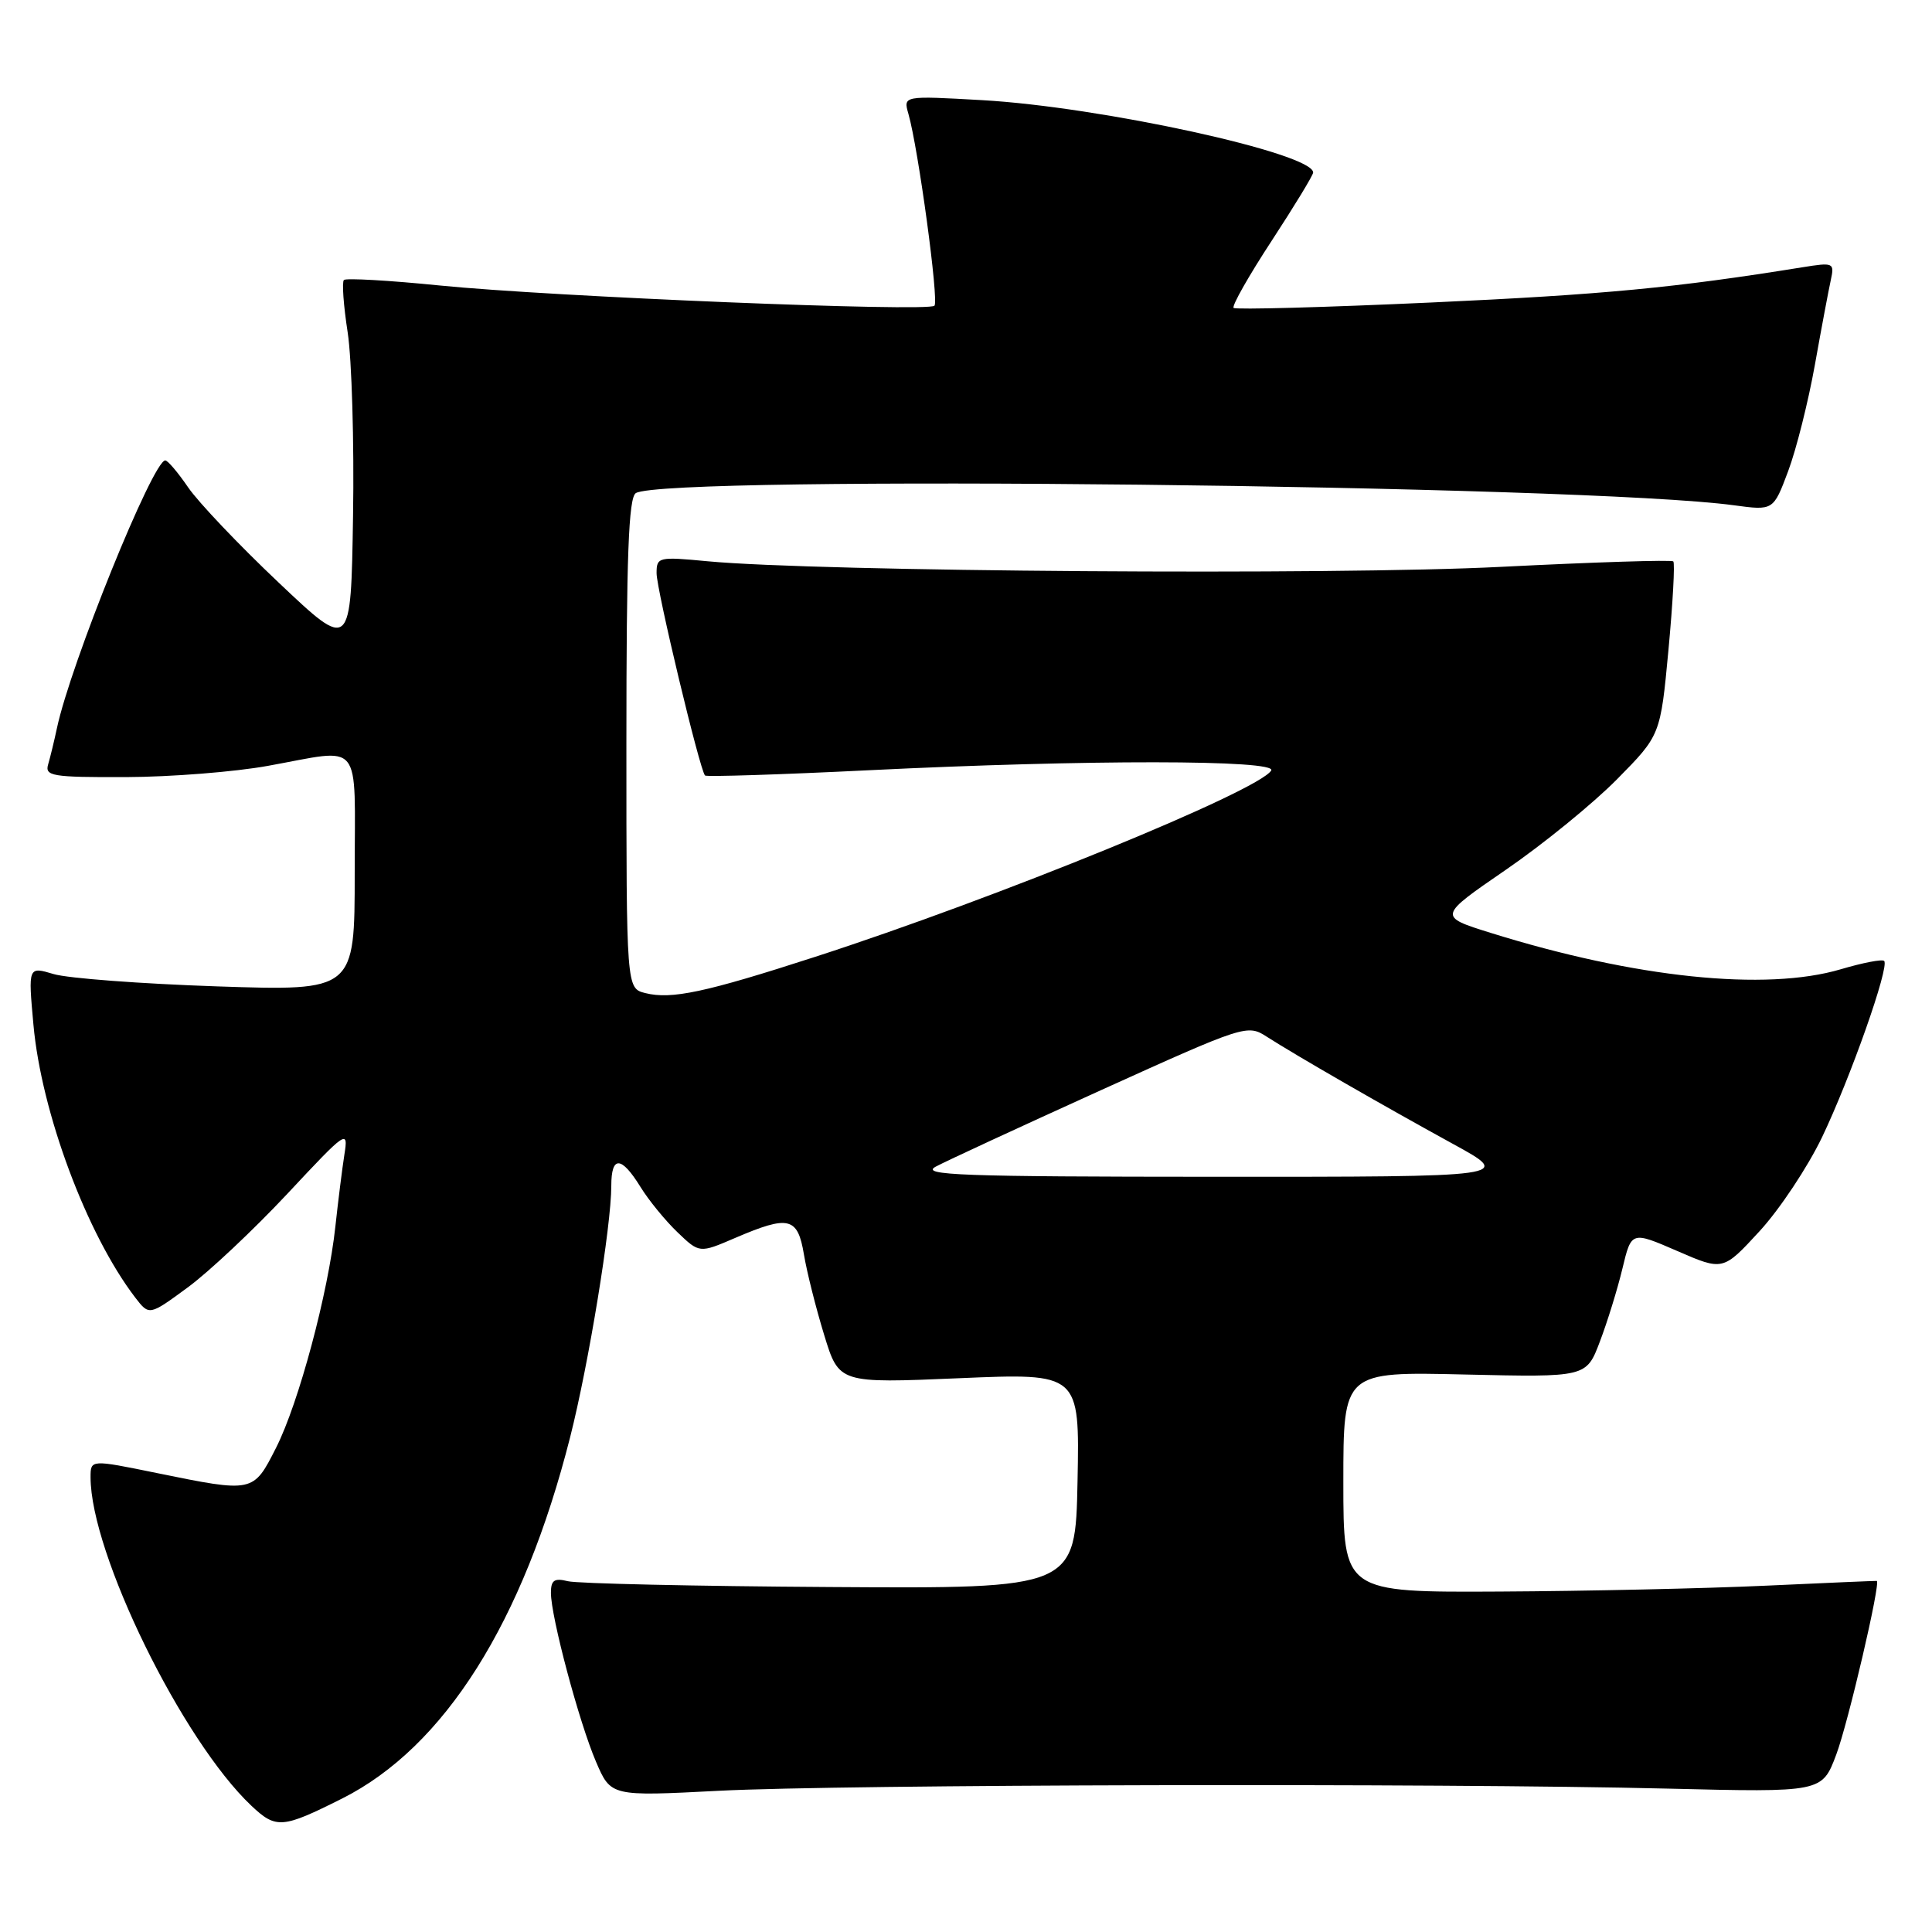 <?xml version="1.0" encoding="UTF-8" standalone="no"?>
<!DOCTYPE svg PUBLIC "-//W3C//DTD SVG 1.1//EN" "http://www.w3.org/Graphics/SVG/1.1/DTD/svg11.dtd" >
<svg xmlns="http://www.w3.org/2000/svg" xmlns:xlink="http://www.w3.org/1999/xlink" version="1.1" viewBox="0 0 256 256">
 <g >
 <path fill="currentColor"
d=" M 45.34 238.31 C 58.90 231.49 69.32 214.97 75.55 190.42 C 78.01 180.71 81.00 162.45 81.00 157.12 C 81.00 153.11 82.32 153.16 84.85 157.25 C 85.95 159.04 88.17 161.75 89.77 163.28 C 92.68 166.07 92.68 166.07 97.42 164.03 C 104.54 160.98 105.70 161.26 106.53 166.25 C 106.92 168.59 108.13 173.38 109.21 176.90 C 111.17 183.30 111.17 183.30 127.11 182.62 C 143.06 181.94 143.06 181.94 142.78 196.22 C 142.50 210.50 142.50 210.50 110.00 210.29 C 92.12 210.18 76.49 209.83 75.25 209.52 C 73.45 209.07 73.00 209.38 73.00 211.06 C 73.00 214.23 76.73 228.21 78.97 233.43 C 80.94 238.03 80.94 238.03 95.22 237.29 C 111.62 236.44 190.65 236.26 220.97 237.00 C 241.43 237.50 241.43 237.50 243.31 232.50 C 244.88 228.34 249.25 209.60 248.68 209.48 C 248.58 209.46 241.97 209.74 234.00 210.11 C 226.03 210.48 210.16 210.83 198.75 210.89 C 178.00 211.00 178.00 211.00 178.00 196.38 C 178.00 181.75 178.00 181.75 194.10 182.13 C 210.20 182.50 210.20 182.50 211.99 177.77 C 212.98 175.17 214.33 170.81 214.98 168.09 C 216.17 163.13 216.17 163.13 222.24 165.76 C 228.31 168.40 228.31 168.40 233.15 163.14 C 235.81 160.25 239.53 154.64 241.43 150.69 C 245.19 142.83 250.40 128.06 249.66 127.33 C 249.41 127.07 246.82 127.57 243.92 128.43 C 233.98 131.38 216.64 129.58 197.52 123.61 C 190.54 121.43 190.54 121.43 199.52 115.26 C 204.46 111.87 211.09 106.47 214.26 103.26 C 220.02 97.42 220.02 97.42 221.08 86.11 C 221.66 79.89 221.95 74.61 221.72 74.39 C 221.49 74.16 211.22 74.49 198.90 75.11 C 176.88 76.24 108.33 75.75 93.75 74.37 C 87.24 73.75 87.00 73.81 87.00 75.95 C 87.00 78.16 92.73 102.06 93.42 102.76 C 93.62 102.95 103.39 102.64 115.14 102.06 C 143.95 100.64 169.33 100.66 168.44 102.10 C 166.75 104.83 132.08 119.00 108.00 126.79 C 93.47 131.50 88.96 132.46 85.51 131.59 C 83.00 130.96 83.00 130.96 83.00 98.54 C 83.00 73.68 83.29 65.94 84.25 65.34 C 88.16 62.91 209.92 64.26 229.74 66.95 C 234.98 67.66 234.98 67.66 236.94 62.43 C 238.02 59.55 239.61 53.21 240.48 48.35 C 241.35 43.48 242.30 38.43 242.59 37.11 C 243.09 34.81 242.96 34.75 238.80 35.42 C 222.00 38.13 212.43 39.04 189.72 40.08 C 175.53 40.73 163.72 41.05 163.46 40.80 C 163.20 40.54 165.47 36.54 168.50 31.91 C 171.52 27.29 174.00 23.21 174.00 22.86 C 174.00 20.31 145.88 14.16 130.13 13.27 C 119.68 12.68 119.68 12.68 120.37 15.09 C 121.68 19.67 124.43 39.90 123.82 40.51 C 122.98 41.36 73.15 39.32 58.28 37.83 C 51.56 37.15 45.84 36.83 45.57 37.10 C 45.29 37.37 45.52 40.50 46.07 44.05 C 46.61 47.60 46.94 58.55 46.78 68.38 C 46.50 86.26 46.50 86.26 36.93 77.20 C 31.66 72.22 26.26 66.53 24.93 64.58 C 23.59 62.62 22.23 61.01 21.90 61.01 C 20.27 60.99 9.34 88.00 7.54 96.50 C 7.19 98.15 6.67 100.29 6.39 101.25 C 5.91 102.84 6.84 103.00 16.68 102.97 C 22.63 102.95 31.10 102.28 35.50 101.48 C 48.23 99.19 47.00 97.68 47.00 115.65 C 47.00 131.31 47.00 131.31 28.75 130.70 C 18.71 130.36 8.98 129.63 7.11 129.07 C 3.73 128.06 3.73 128.06 4.43 135.78 C 5.48 147.41 11.50 163.54 17.91 171.92 C 19.77 174.34 19.77 174.34 24.85 170.61 C 27.65 168.56 33.59 162.97 38.06 158.20 C 45.96 149.74 46.17 149.61 45.63 153.01 C 45.33 154.93 44.80 159.20 44.44 162.50 C 43.50 171.29 39.58 185.92 36.58 191.84 C 33.55 197.81 33.60 197.80 20.75 195.18 C 12.00 193.39 12.00 193.39 12.00 195.75 C 12.00 205.84 24.14 230.62 33.32 239.28 C 36.59 242.36 37.41 242.29 45.34 238.31 Z  M 124.00 154.58 C 125.38 153.84 135.22 149.29 145.87 144.46 C 164.97 135.81 165.29 135.71 167.87 137.38 C 171.70 139.84 183.30 146.52 192.50 151.56 C 200.50 155.94 200.50 155.94 161.00 155.93 C 127.37 155.92 121.87 155.72 124.00 154.58 Z "/>
</g>
</svg>